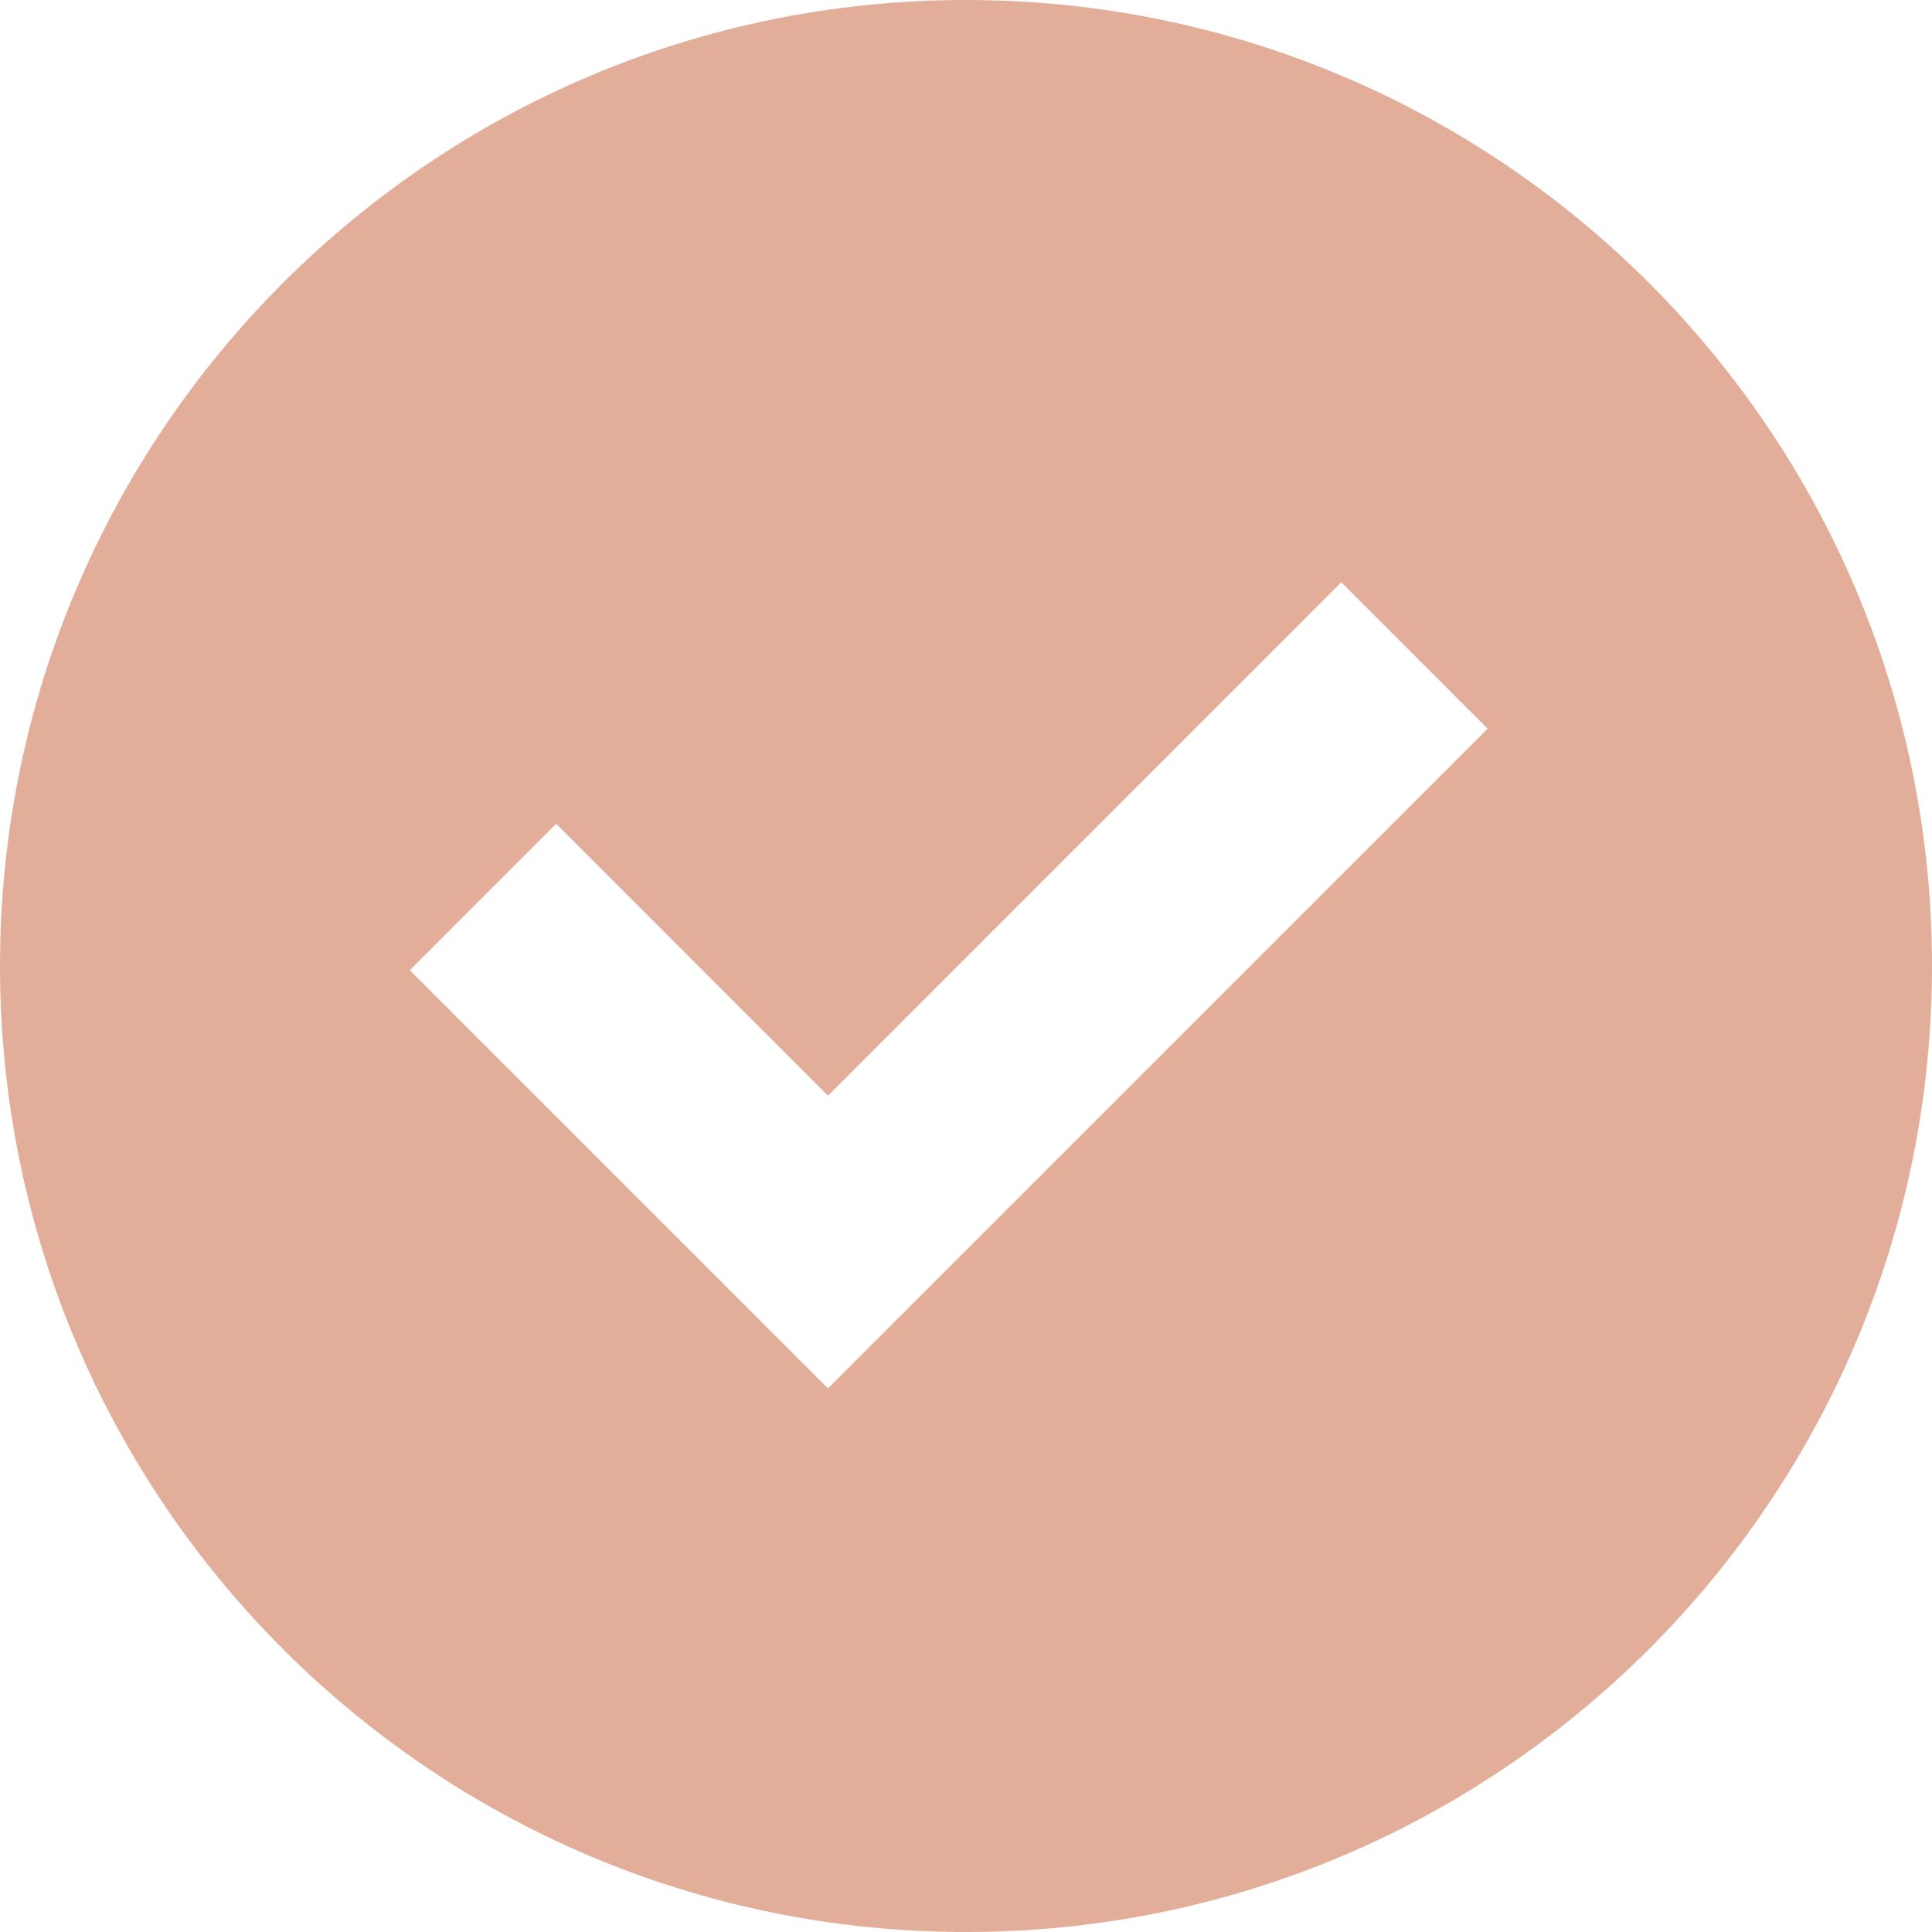 <svg width="16" height="16" viewBox="0 0 16 16" fill="none" xmlns="http://www.w3.org/2000/svg">
<path d="M8 0C3.582 0 0 3.582 0 8C0 12.418 3.582 16 8 16C12.418 16 16 12.418 16 8C16 3.582 12.418 0 8 0ZM6.857 11.498L3.394 8.035L4.606 6.822L6.857 9.074L11.108 4.822L12.32 6.035L6.857 11.498Z" fill="#E2AE99"/>
</svg>